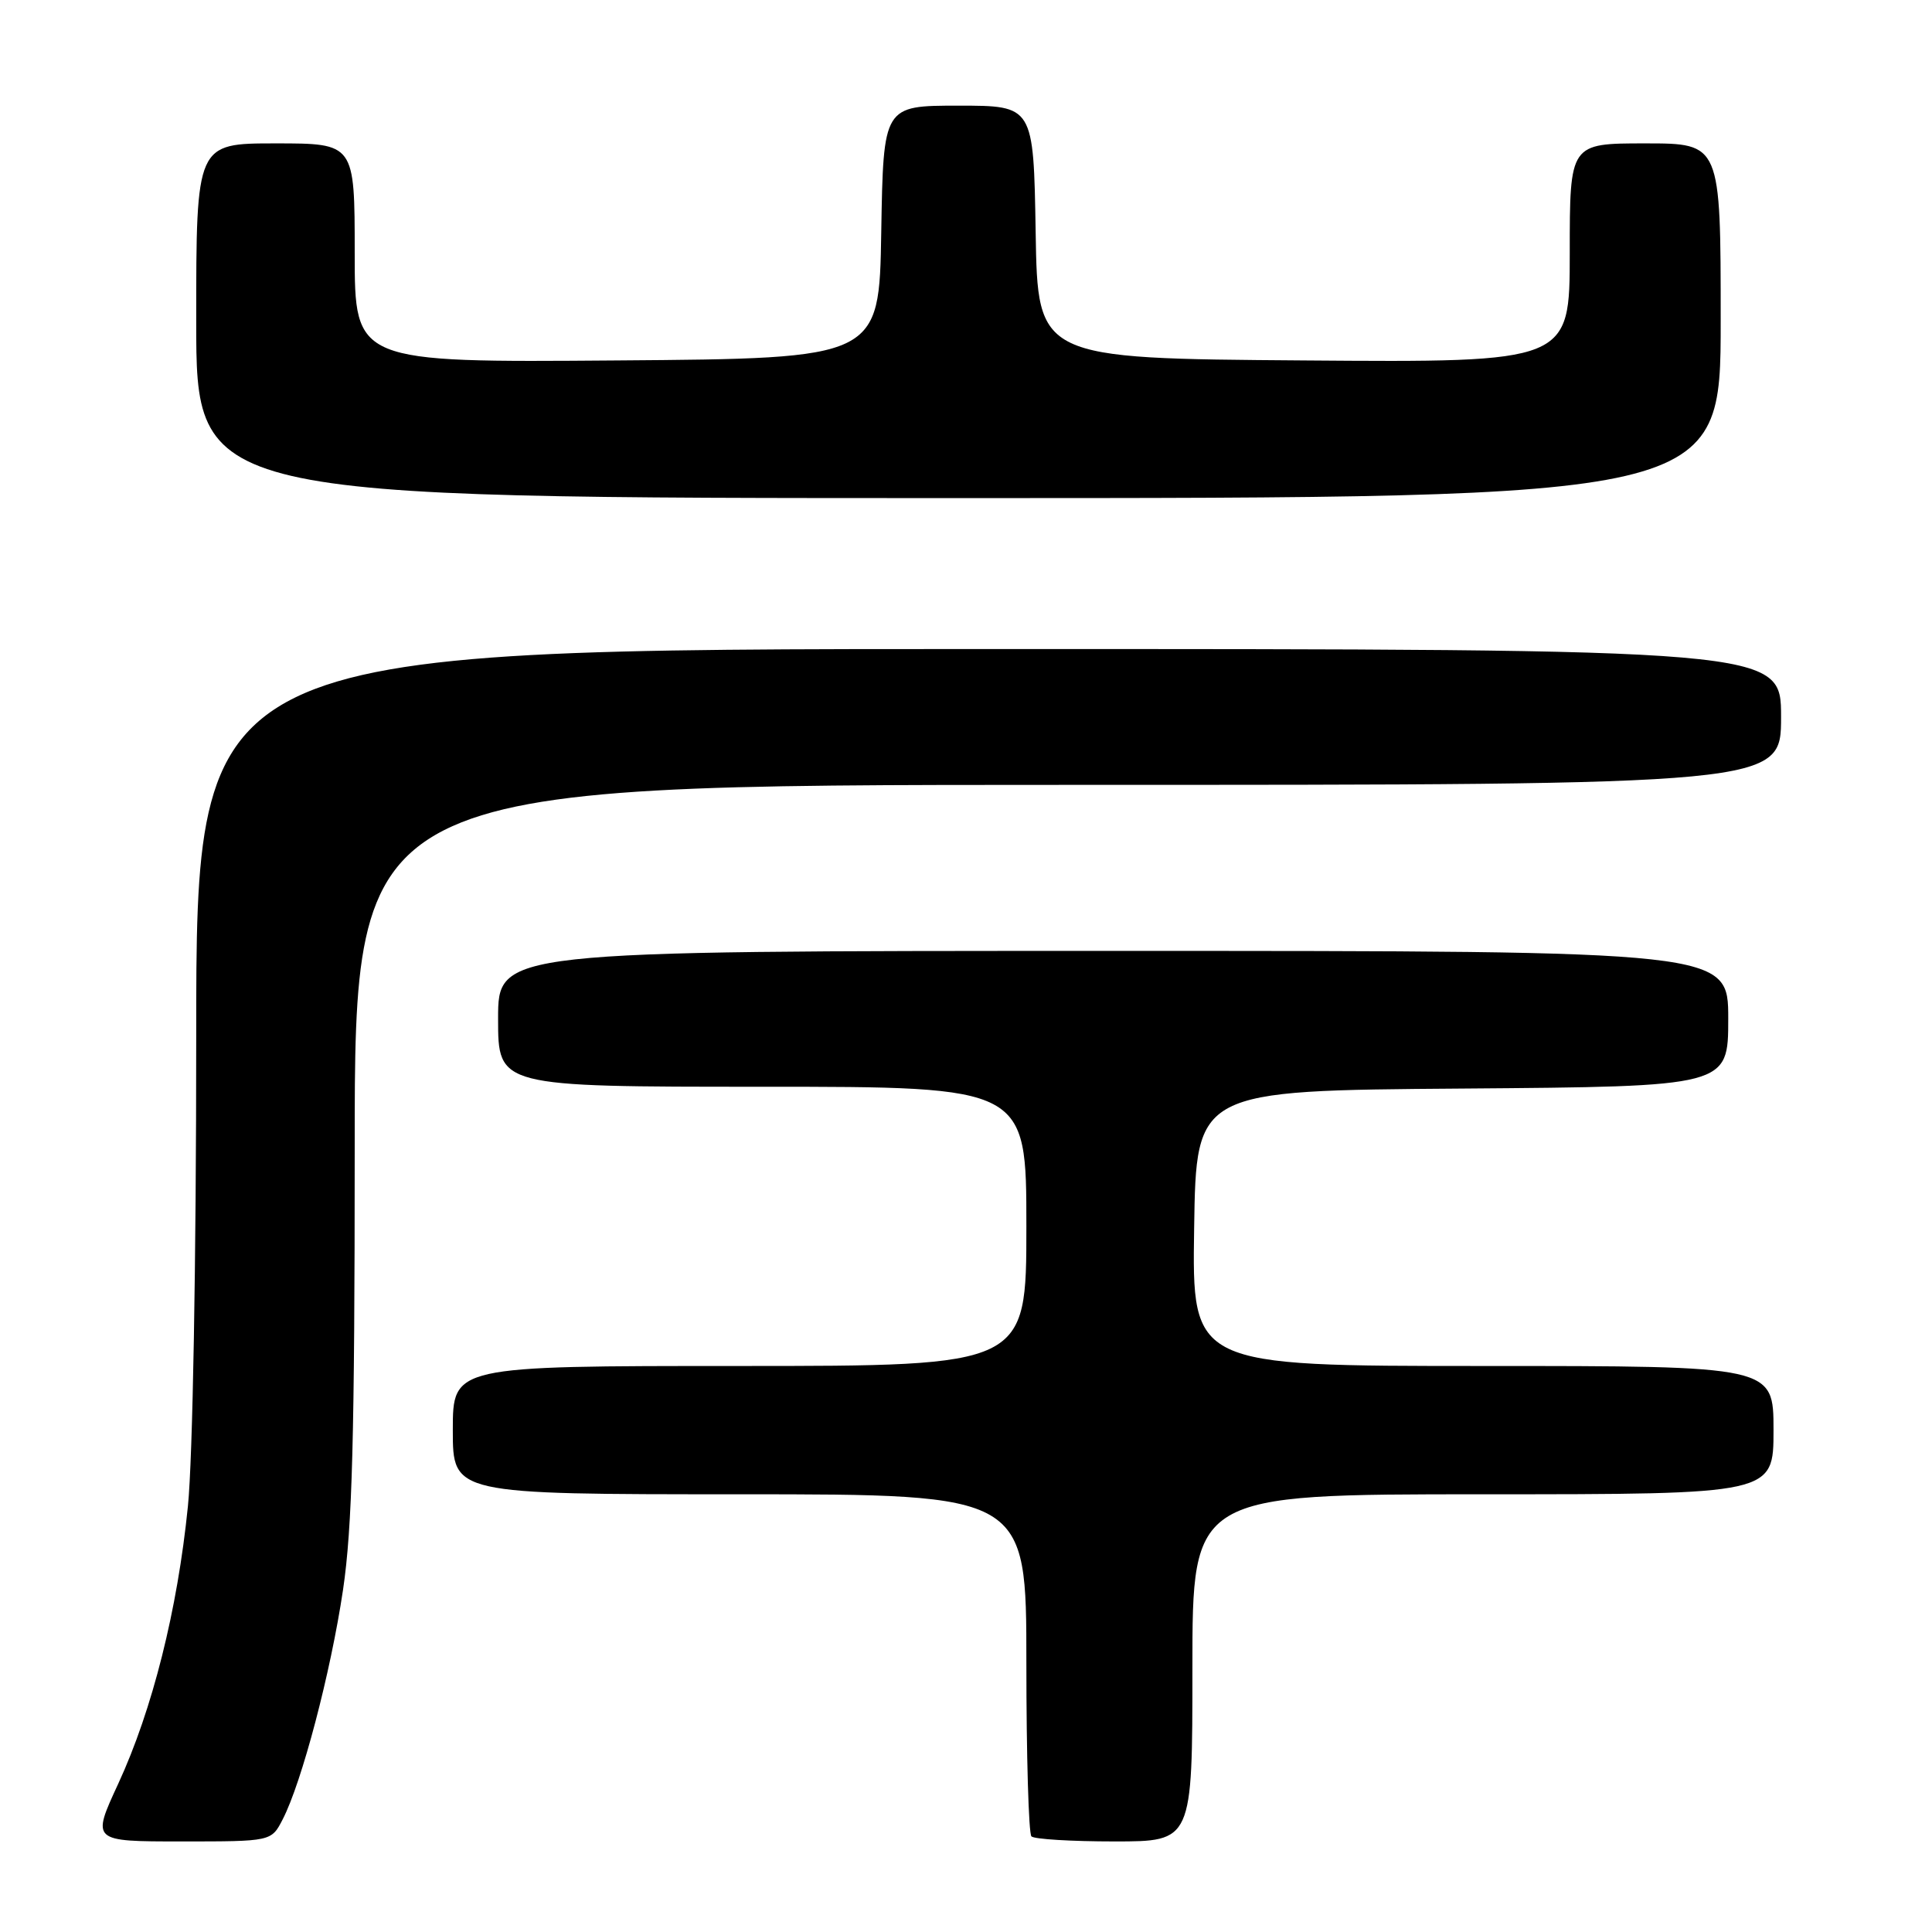 <?xml version="1.0" encoding="UTF-8" standalone="no"?>
<!DOCTYPE svg PUBLIC "-//W3C//DTD SVG 1.1//EN" "http://www.w3.org/Graphics/SVG/1.1/DTD/svg11.dtd" >
<svg xmlns="http://www.w3.org/2000/svg" xmlns:xlink="http://www.w3.org/1999/xlink" version="1.1" viewBox="0 0 256 256">
 <g >
 <path fill="currentColor"
d=" M 37.45 241.09 C 40.00 236.16 43.82 221.63 45.45 210.68 C 46.68 202.37 47.00 190.43 47.00 152.12 C 47.00 104.00 47.00 104.00 141.50 104.00 C 236.00 104.00 236.00 104.00 236.00 95.00 C 236.00 86.00 236.00 86.00 131.00 86.00 C 26.00 86.00 26.00 86.00 26.00 137.33 C 26.00 167.29 25.54 193.20 24.90 199.58 C 23.52 213.31 20.20 226.54 15.66 236.37 C 12.13 244.00 12.13 244.00 24.04 244.00 C 35.95 244.00 35.95 244.00 37.45 241.09 Z  M 158.00 221.00 C 158.00 198.00 158.00 198.00 196.50 198.00 C 235.00 198.00 235.00 198.00 235.00 189.50 C 235.00 181.00 235.00 181.00 196.48 181.00 C 157.95 181.00 157.95 181.00 158.23 162.75 C 158.50 144.50 158.50 144.50 193.75 144.24 C 229.00 143.97 229.00 143.97 229.00 134.99 C 229.00 126.00 229.00 126.00 147.50 126.00 C 66.00 126.00 66.00 126.00 66.00 135.00 C 66.00 144.00 66.00 144.00 101.00 144.00 C 136.00 144.00 136.00 144.00 136.00 162.50 C 136.00 181.00 136.00 181.00 98.00 181.00 C 60.00 181.00 60.00 181.00 60.00 189.50 C 60.00 198.00 60.00 198.00 98.00 198.00 C 136.00 198.00 136.00 198.00 136.00 220.33 C 136.00 232.62 136.30 242.97 136.67 243.33 C 137.03 243.70 141.98 244.00 147.67 244.00 C 158.00 244.00 158.00 244.00 158.00 221.00 Z  M 228.00 42.50 C 228.00 19.00 228.00 19.00 218.00 19.00 C 208.00 19.00 208.00 19.00 208.00 33.51 C 208.00 48.03 208.00 48.03 172.75 47.76 C 137.50 47.50 137.50 47.50 137.23 30.75 C 136.95 14.00 136.95 14.00 127.00 14.00 C 117.05 14.00 117.05 14.00 116.77 30.75 C 116.50 47.50 116.50 47.50 81.75 47.76 C 47.00 48.03 47.00 48.03 47.00 33.51 C 47.00 19.00 47.00 19.00 36.50 19.00 C 26.00 19.00 26.00 19.00 26.00 42.50 C 26.00 66.00 26.00 66.00 127.00 66.00 C 228.00 66.00 228.00 66.00 228.00 42.50 Z "/>
</g>
</svg>